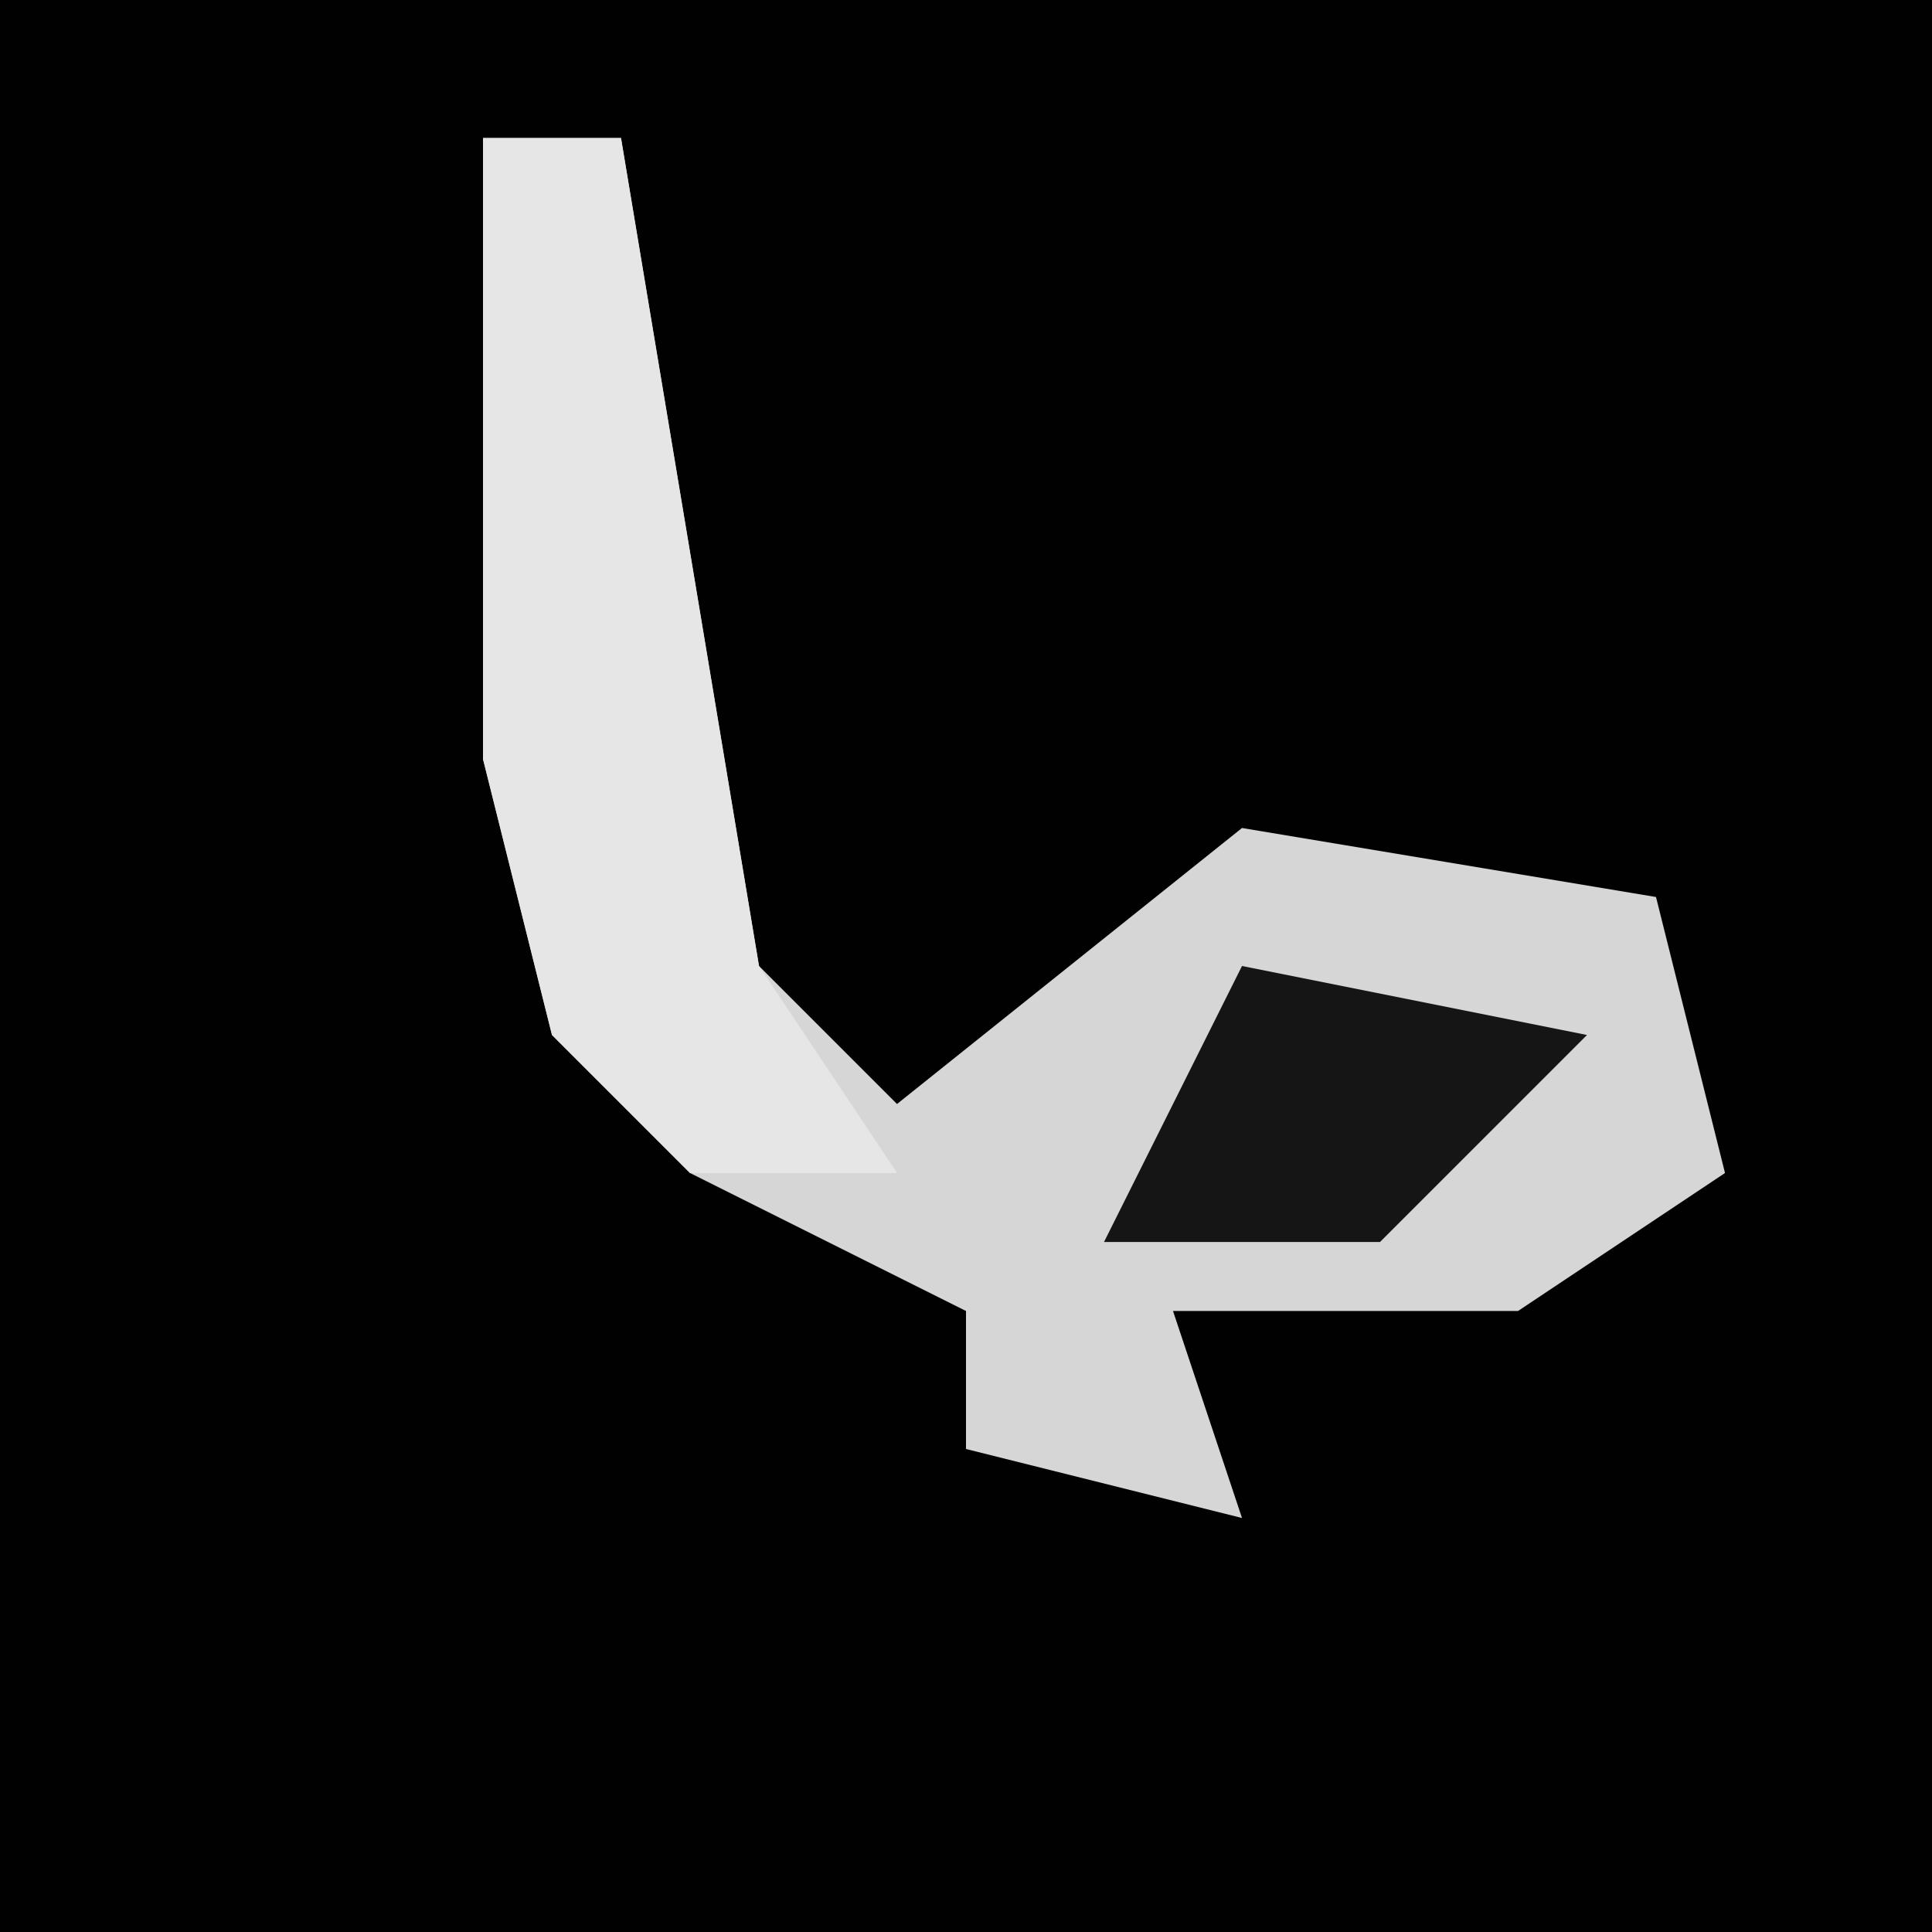 <?xml version="1.0" encoding="UTF-8"?>
<svg version="1.1" xmlns="http://www.w3.org/2000/svg" width="28" height="28">
<path d="M0,0 L28,0 L28,28 L0,28 Z " fill="#010101" transform="translate(0,0)"/>
<path d="M0,0 L2,0 L4,12 L6,14 L11,10 L17,11 L18,15 L15,17 L10,17 L11,20 L7,19 L7,17 L3,15 L1,13 L0,9 Z " fill="#D6D6D6" transform="translate(7,2)"/>
<path d="M0,0 L2,0 L4,12 L6,15 L3,15 L1,13 L0,9 Z " fill="#E6E6E6" transform="translate(7,2)"/>
<path d="M0,0 L5,1 L2,4 L-2,4 Z " fill="#151515" transform="translate(18,14)"/>
</svg>
